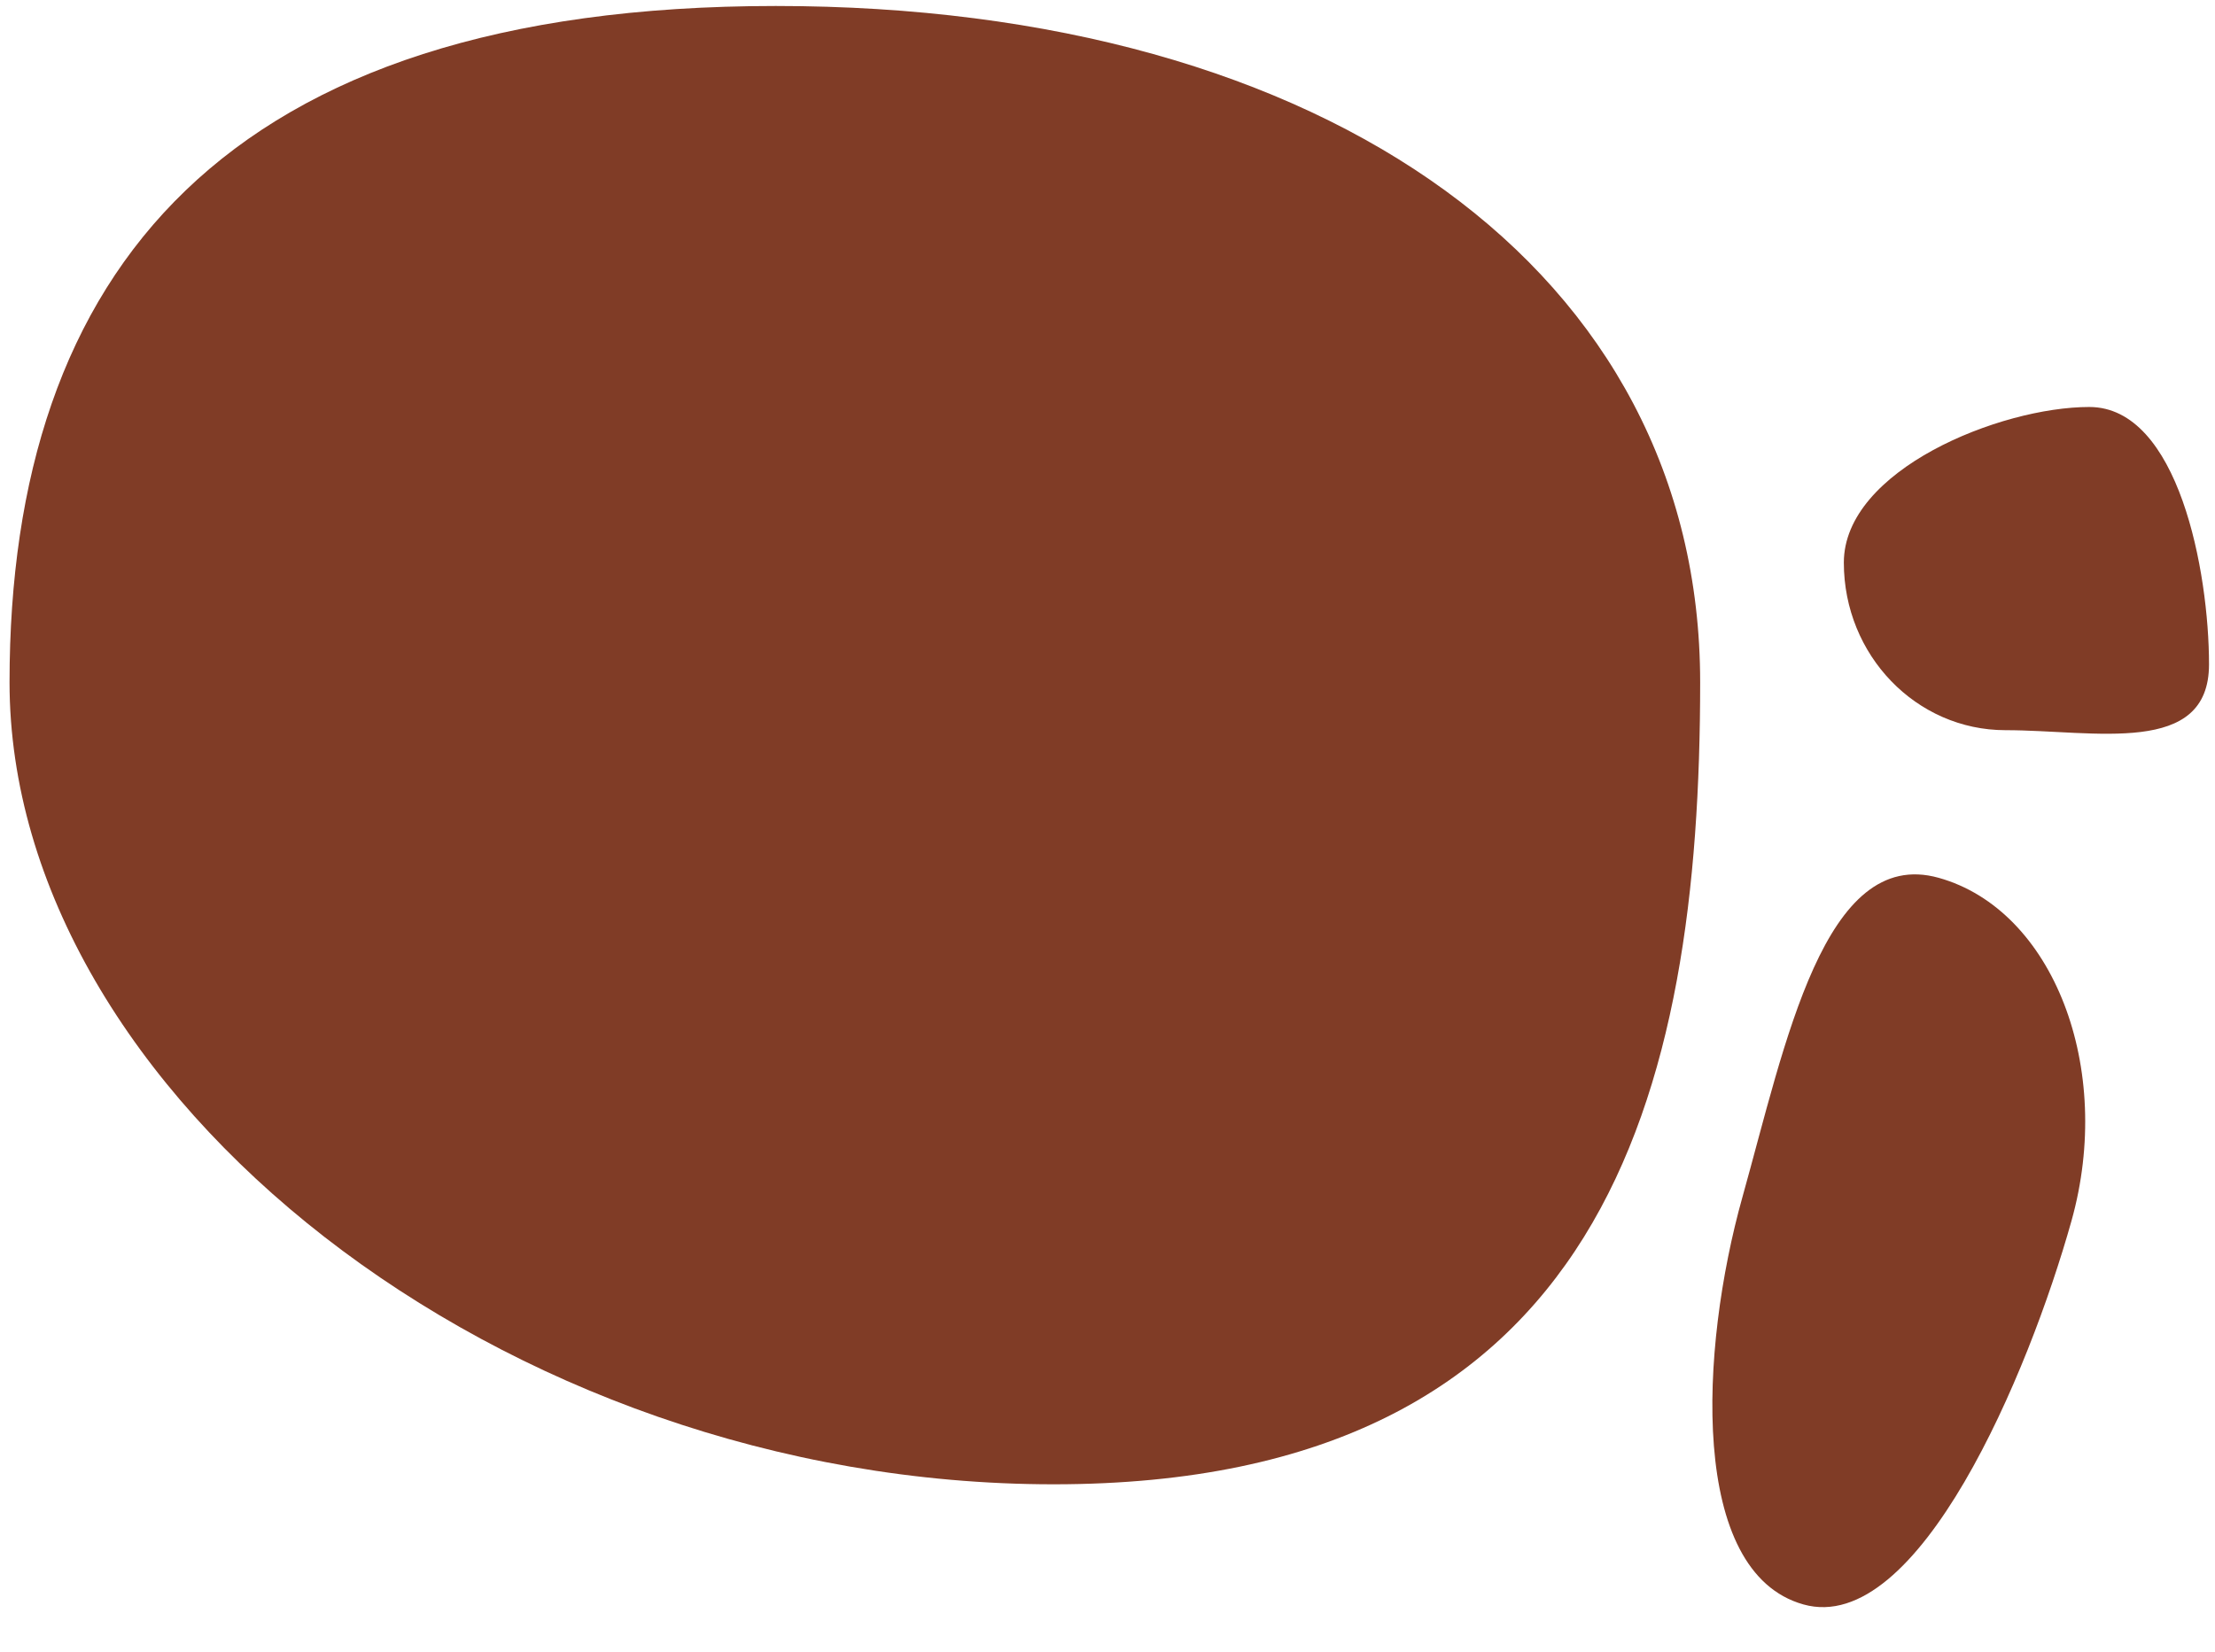 <svg width="185" height="138" viewBox="0 0 185 138" fill="none" xmlns="http://www.w3.org/2000/svg">
<path d="M142 57C142 91.242 134.116 124 88 124C41.884 124 0.797 91.242 0.797 57C0.797 22.758 18.682 0.5 64.797 0.5C110.913 0.5 142 22.758 142 57Z" fill="#803C26"/>
<path d="M184.5 55.5C184.5 63.232 174.956 61 167.5 61C160.044 61 154 54.732 154 47C154 39.268 167.044 34 174.5 34C181.956 34 184.5 47.768 184.5 55.5Z" fill="#803C26"/>
<path d="M173.013 101.994C169.437 114.757 160.2 136.72 150.628 134.038C141.055 131.355 141.954 112.767 145.531 100.004C149.107 87.241 152.354 70.652 161.926 73.335C171.498 76.017 176.59 89.23 173.013 101.994Z" fill="#803C26"/>
</svg>
